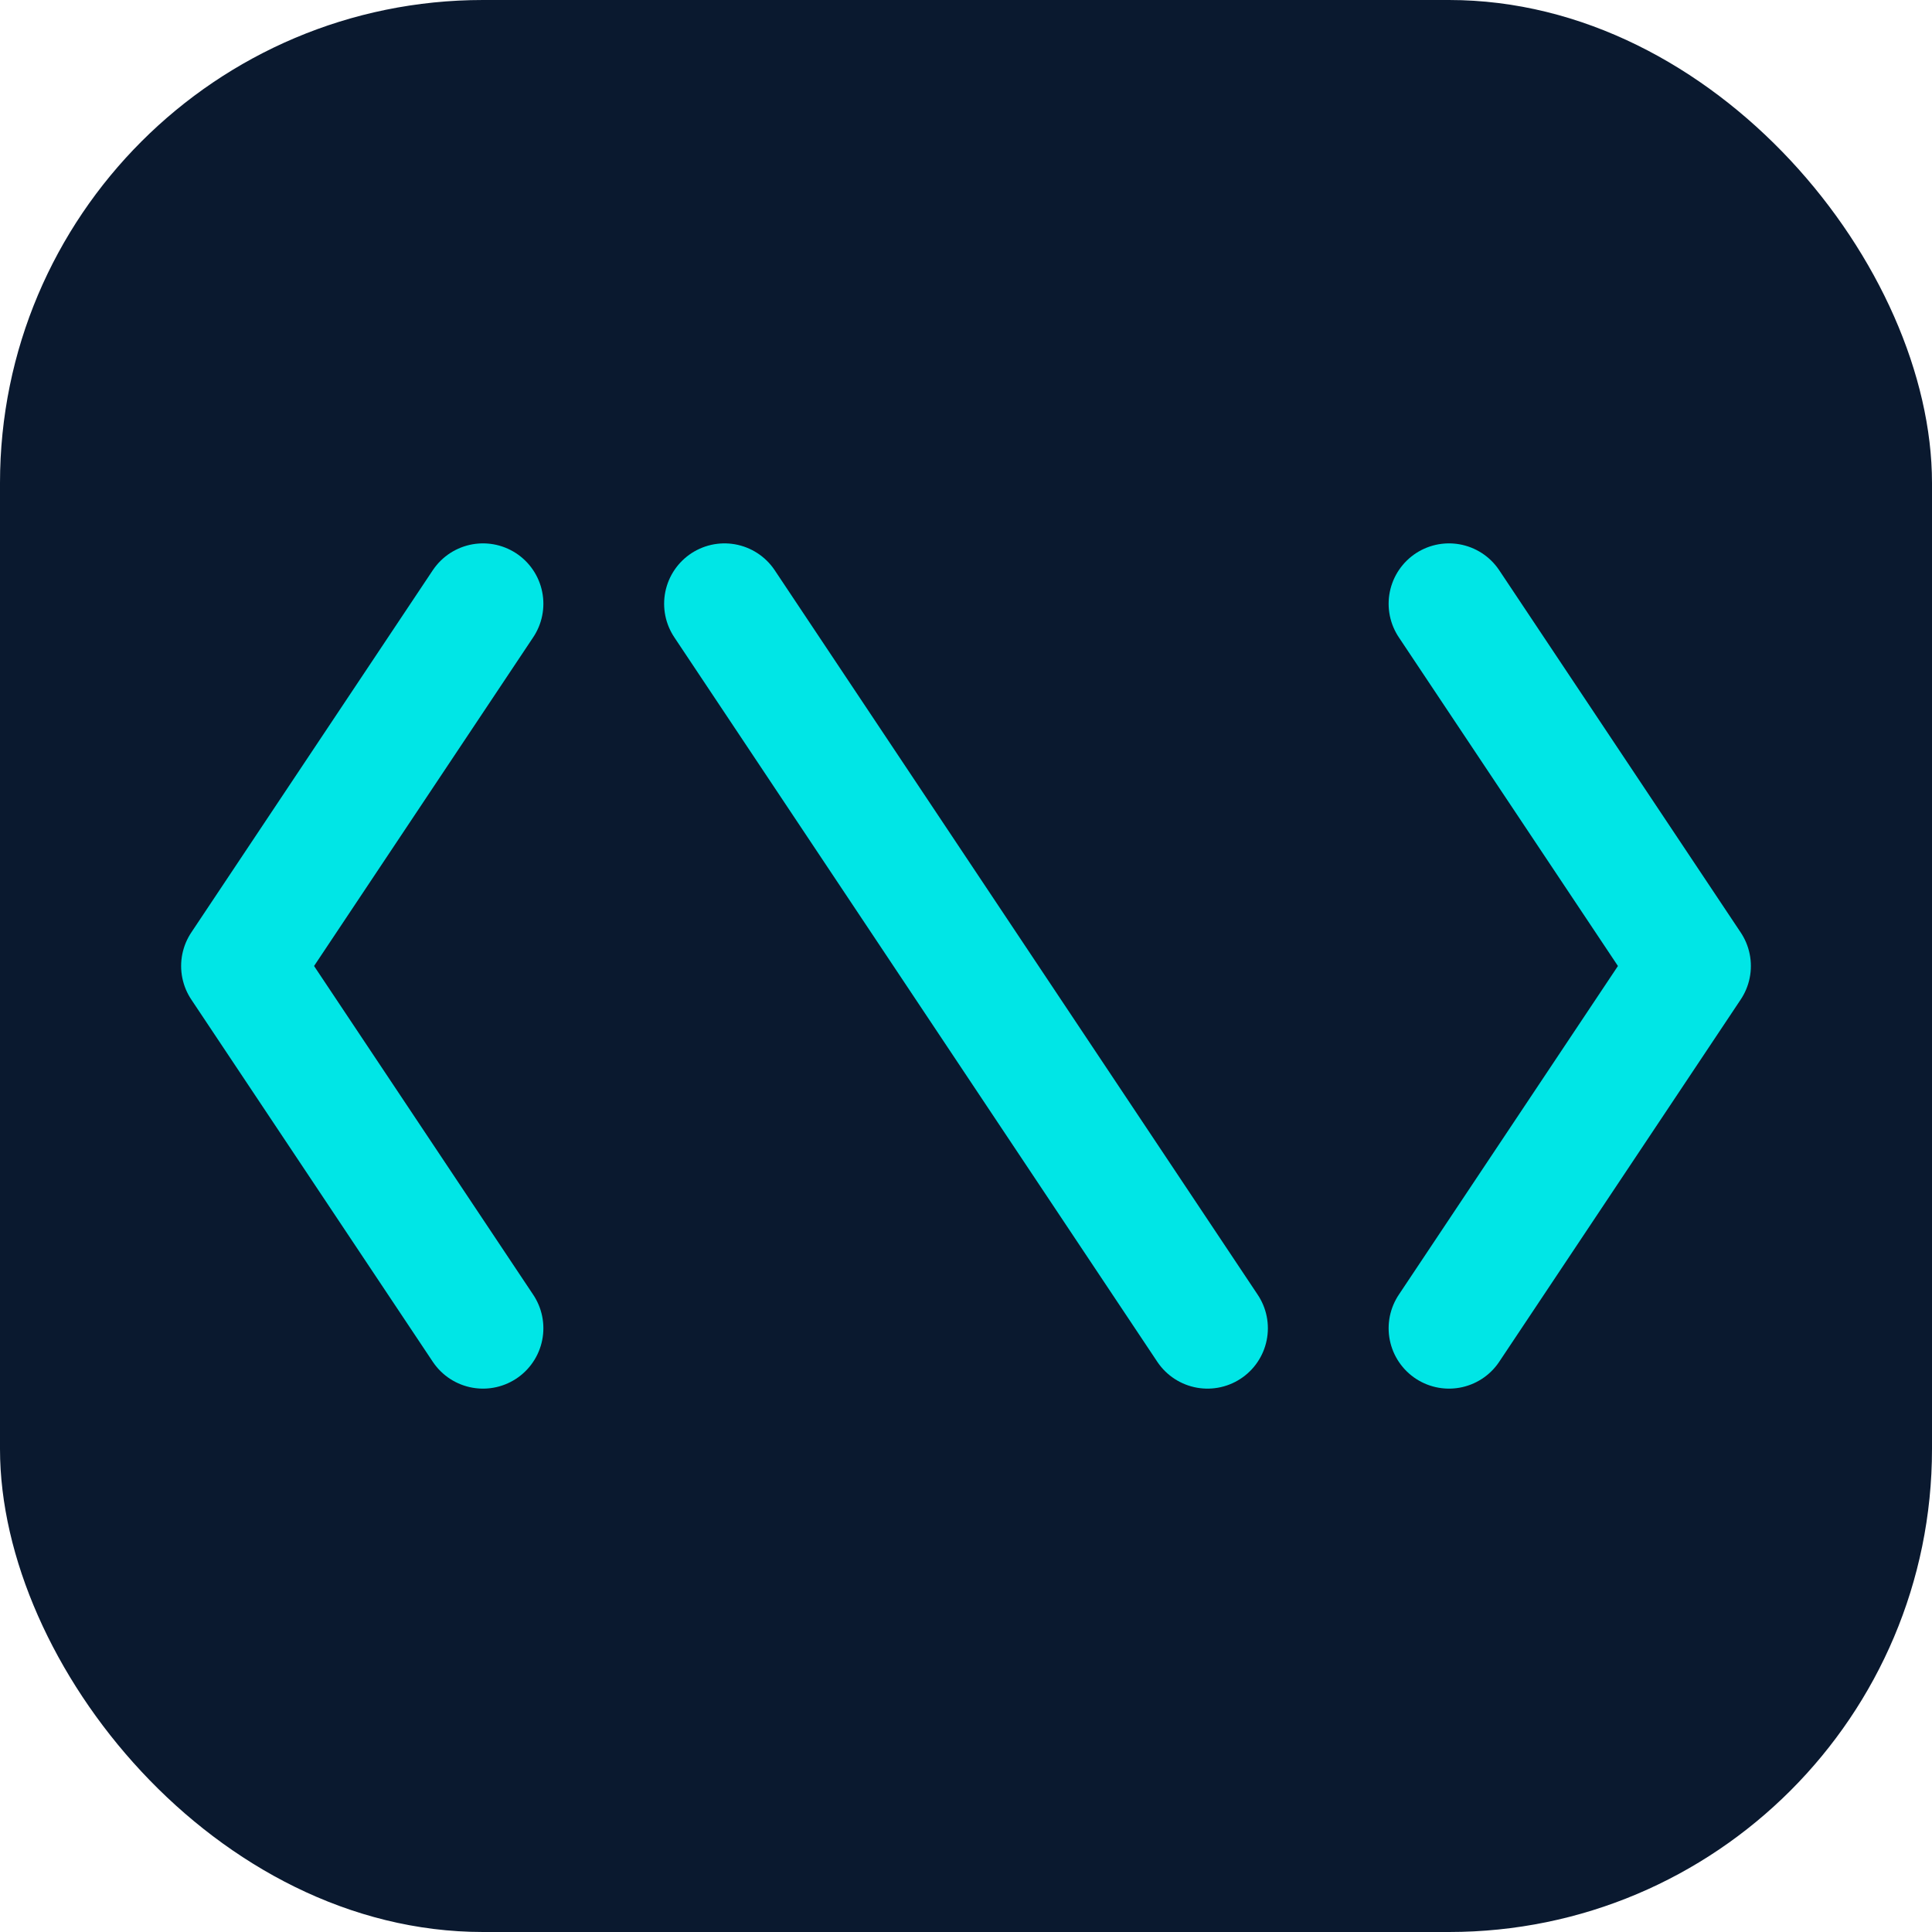 <?xml version="1.0" encoding="UTF-8"?>
<svg width="32" height="32" viewBox="0 0 32 32" fill="none" xmlns="http://www.w3.org/2000/svg">
  <!-- Background -->
  <rect width="32" height="32" rx="8" fill="#0A192F"/>
  
  <!-- Simplified Code Brackets and Text Symbol -->
  <path d="M8 10L4 16L8 22M24 10L28 16L24 22M12 10L20 22" stroke="#00E6E6" stroke-width="2" stroke-linecap="round" stroke-linejoin="round"/>
</svg> 